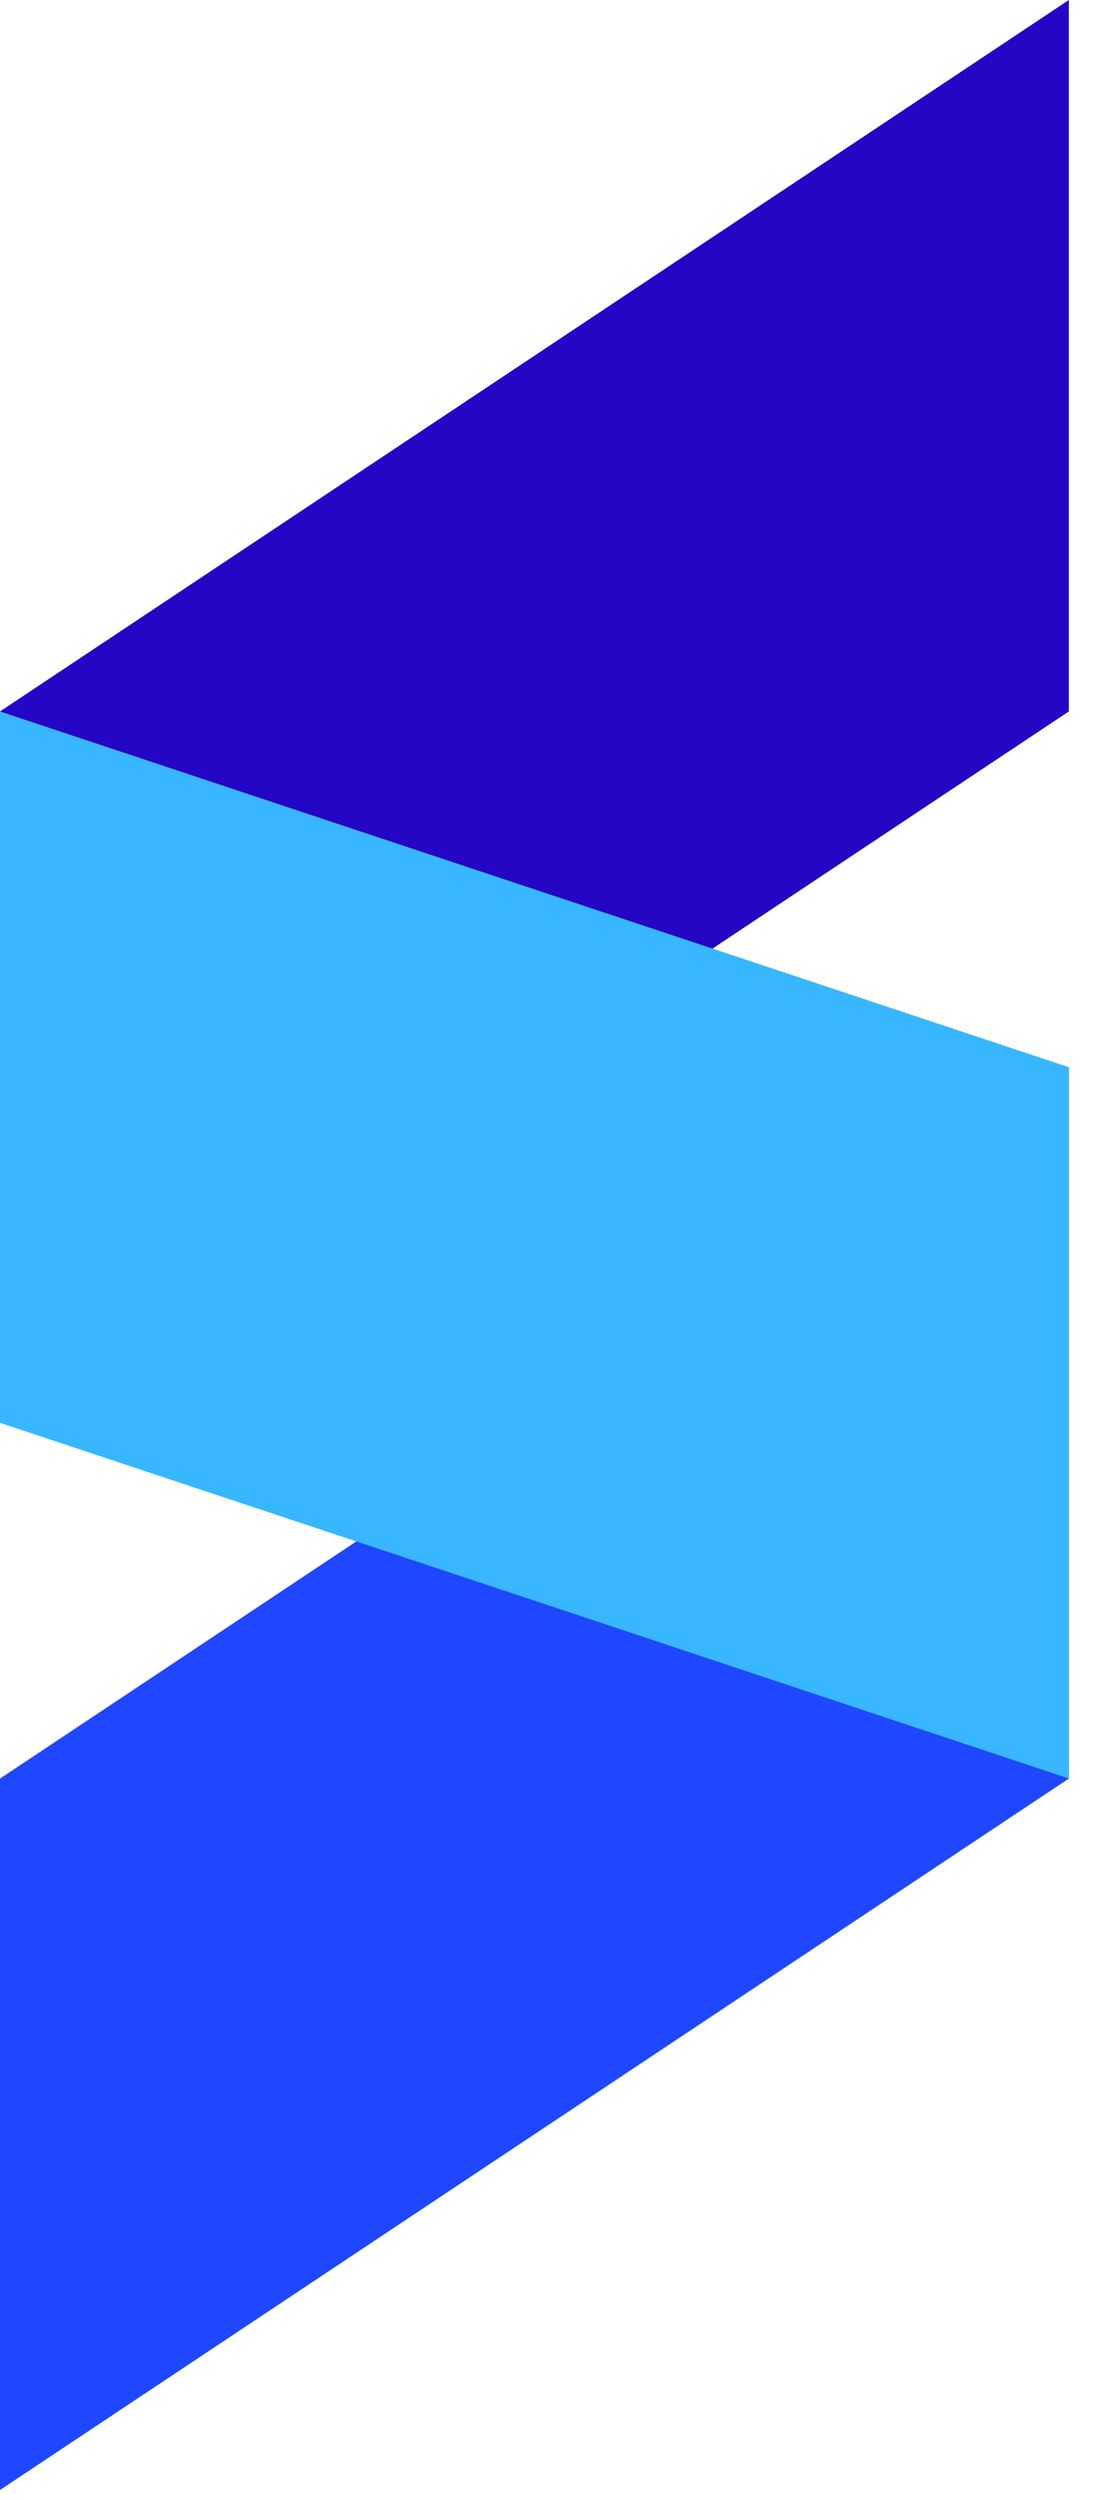 <svg width="19" height="43" viewBox="0 0 19 43" fill="none" xmlns="http://www.w3.org/2000/svg">
<g style="mix-blend-mode:luminosity">
<path d="M18.395 0V12.237L0 24.473V12.237L18.395 0Z" fill="#2506C4"/>
<path d="M18.395 18.356V30.592L0 42.829V30.592L18.395 18.356Z" fill="#1E47FF"/>
<path d="M0 24.473L18.395 30.592V18.356L0 12.237" fill="#38B6FF"/>
</g>
</svg>
